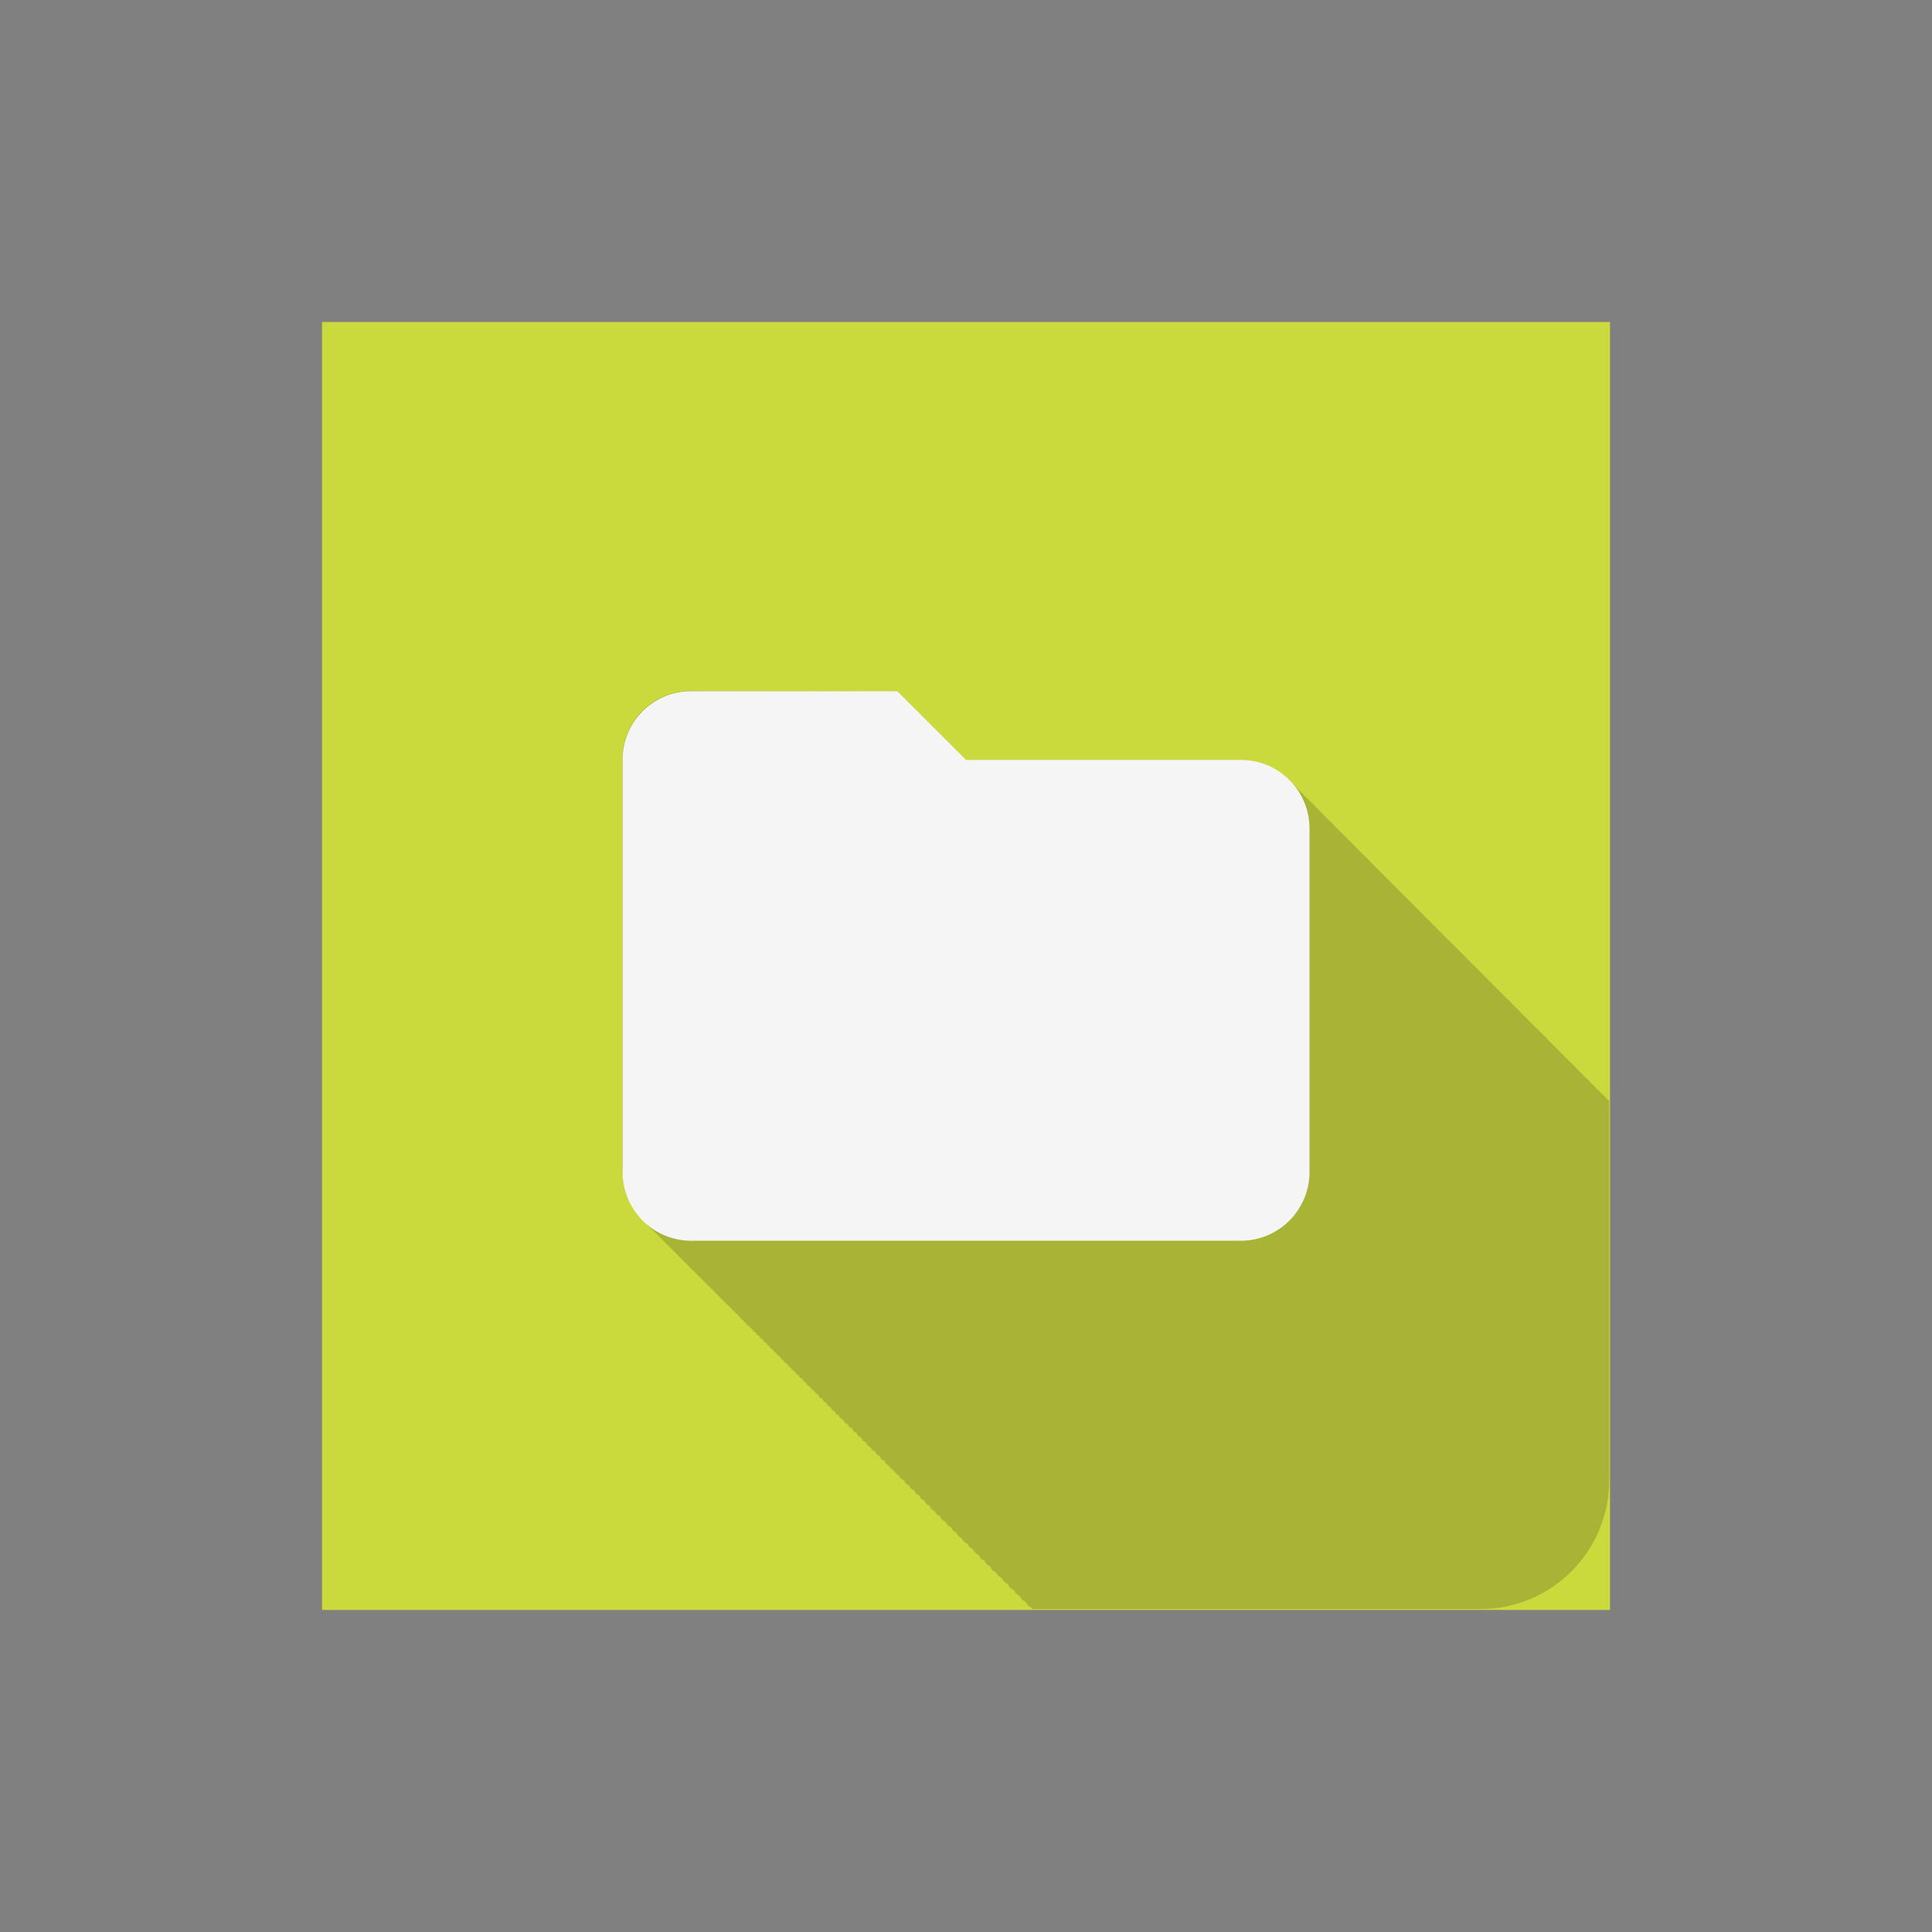 <?xml version="1.0" encoding="UTF-8" standalone="no"?>
<!-- Created with Inkscape (http://www.inkscape.org/) -->

<svg
   xmlns:dc="http://purl.org/dc/elements/1.1/"
   xmlns:cc="http://creativecommons.org/ns#"
   xmlns:rdf="http://www.w3.org/1999/02/22-rdf-syntax-ns#"
   xmlns:svg="http://www.w3.org/2000/svg"
   xmlns="http://www.w3.org/2000/svg"
   xmlns:sodipodi="http://sodipodi.sourceforge.net/DTD/sodipodi-0.dtd"
   xmlns:inkscape="http://www.inkscape.org/namespaces/inkscape"
   sodipodi:docname="datei.svg"
   inkscape:version="0.92.3 (2405546, 2018-03-11)"
   version="1.1"
   id="svg2"
   viewBox="0 0 28.125 28.125"
   height="30"
   width="30"
   inkscape:export-filename="/home/juergen/Desktop/ic_foreground.png"
   inkscape:export-xdpi="627.20001"
   inkscape:export-ydpi="627.20001">
  <rect x="0" y="0" width="28.125" height="28.125" fill="#808080" stroke="none"/>
  <sodipodi:namedview
     inkscape:snap-to-guides="true"
     inkscape:snap-grids="true"
     inkscape:window-maximized="1"
     inkscape:window-y="27"
     inkscape:window-x="0"
     inkscape:window-height="704"
     inkscape:window-width="1366"
     inkscape:guide-bbox="true"
     showguides="false"
     fit-margin-bottom="5"
     fit-margin-right="5"
     fit-margin-left="5"
     fit-margin-top="5"
     showgrid="true"
     inkscape:current-layer="layer2"
     inkscape:document-units="px"
     inkscape:cy="23.860417"
     inkscape:cx="15.581827"
     inkscape:zoom="11.2"
     inkscape:pageshadow="2"
     inkscape:pageopacity="0.0"
     borderopacity="1.0"
     bordercolor="#666666"
     pagecolor="#ffffff"
     id="base"
     units="px">
    <inkscape:grid
       originy="22.5"
       originx="10.312"
       id="grid4138"
       type="xygrid" />
    <sodipodi:guide
       inkscape:locked="false"
       id="guide4140"
       orientation="0,1"
       position="15.625,24.846" />
    <sodipodi:guide
       inkscape:locked="false"
       id="guide4142"
       orientation="0,1"
       position="15.625,8.846" />
    <sodipodi:guide
       inkscape:locked="false"
       id="guide4144"
       orientation="1,0"
       position="7.625,16.846" />
    <sodipodi:guide
       inkscape:locked="false"
       id="guide4146"
       orientation="0,20"
       position="5.625,6.846" />
    <sodipodi:guide
       inkscape:locked="false"
       id="guide4148"
       orientation="-20,0"
       position="25.625,6.846" />
    <sodipodi:guide
       inkscape:locked="false"
       id="guide4150"
       orientation="0,-20"
       position="25.625,26.846" />
    <sodipodi:guide
       inkscape:locked="false"
       id="guide4152"
       orientation="20,0"
       position="5.625,26.846" />
    <sodipodi:guide
       inkscape:locked="false"
       id="guide4154"
       orientation="1,0"
       position="23.625,16.846" />
    <sodipodi:guide
       inkscape:locked="false"
       id="guide4156"
       orientation="-0.707,0.707"
       position="15.625,16.846" />
    <sodipodi:guide
       inkscape:locked="false"
       id="guide4158"
       orientation="0.707,0.707"
       position="15.625,16.846" />
    <sodipodi:guide
       inkscape:locked="false"
       id="guide4160"
       orientation="1,0"
       position="9.625,16.846" />
    <sodipodi:guide
       inkscape:locked="false"
       id="guide4162"
       orientation="1,0"
       position="21.625,16.846" />
    <sodipodi:guide
       inkscape:locked="false"
       id="guide4164"
       orientation="0,1"
       position="15.625,22.846" />
    <sodipodi:guide
       inkscape:locked="false"
       id="guide4166"
       orientation="0,1"
       position="15.625,10.846" />
    <sodipodi:guide
       inkscape:locked="false"
       id="guide4168"
       orientation="0,1"
       position="15.625,21.846" />
    <sodipodi:guide
       inkscape:locked="false"
       id="guide4170"
       orientation="0,1"
       position="15.625,11.846" />
    <sodipodi:guide
       inkscape:locked="false"
       id="guide4172"
       orientation="1,0"
       position="10.625,16.846" />
    <sodipodi:guide
       inkscape:locked="false"
       id="guide4174"
       orientation="1,0"
       position="20.625,16.846" />
  </sodipodi:namedview>
  <defs
     id="defs4">
    <clipPath
       clipPathUnits="userSpaceOnUse"
       id="clipPath12478">
      <circle
         style="opacity:1;fill:#2196f3;fill-opacity:1;stroke:none;stroke-width:0.051;stroke-miterlimit:4;stroke-dasharray:none;stroke-opacity:1"
         id="circle12480"
         cx="10"
         cy="10"
         r="10" />
    </clipPath>
    <clipPath
       id="clipPath5790"
       clipPathUnits="userSpaceOnUse">
      <circle
         inkscape:export-ydpi="648"
         inkscape:export-xdpi="648"
         inkscape:export-filename="/home/juergen/path4136.png"
         style="opacity:1;fill:#2196f3;fill-opacity:1;stroke:none;stroke-width:0.051;stroke-miterlimit:4;stroke-dasharray:none;stroke-opacity:1"
         id="circle5792"
         cx="10"
         cy="10"
         r="10" />
    </clipPath>
    <clipPath
       clipPathUnits="userSpaceOnUse"
       id="clipPath7690">
      <circle
         inkscape:export-ydpi="648"
         inkscape:export-xdpi="648"
         inkscape:export-filename="/home/juergen/Schreibtisch/path4136.png"
         style="opacity:1;fill:#2196f3;fill-opacity:1;stroke:none;stroke-width:0.051;stroke-miterlimit:4;stroke-dasharray:none;stroke-opacity:1"
         id="circle7692"
         cx="10"
         cy="10"
         r="10" />
    </clipPath>
    <clipPath
       id="clipPath5119"
       clipPathUnits="userSpaceOnUse">
      <circle
         inkscape:export-ydpi="648"
         inkscape:export-xdpi="648"
         inkscape:export-filename="/home/juergen/Schreibtisch/path4136.png"
         style="opacity:1;fill:#ff9800;fill-opacity:1;stroke:none;stroke-width:0.051;stroke-miterlimit:4;stroke-dasharray:none;stroke-opacity:1"
         id="circle5121"
         cx="10"
         cy="10"
         r="10" />
    </clipPath>
    <clipPath
       clipPathUnits="userSpaceOnUse"
       id="clipPath3591">
      <rect
         inkscape:export-ydpi="691.20001"
         inkscape:export-xdpi="691.20001"
         inkscape:export-filename="/home/juergen/Desktop/ic_launcher.png"
         style="fill:#ea80fc;fill-opacity:0.957;stroke:none;stroke-width:5.76;stroke-miterlimit:4;stroke-dasharray:none;stroke-opacity:1"
         id="rect3593"
         width="20"
         height="20"
         x="4"
         y="8.636" />
    </clipPath>
    <clipPath
       clipPathUnits="userSpaceOnUse"
       id="clipPath3595">
      <rect
         inkscape:export-ydpi="691.20001"
         inkscape:export-xdpi="691.20001"
         inkscape:export-filename="/home/juergen/Desktop/ic_launcher.png"
         style="fill:#ea80fc;fill-opacity:0.957;stroke:none;stroke-width:5.4;stroke-miterlimit:4;stroke-dasharray:none;stroke-opacity:1"
         id="rect3597"
         width="18.75"
         height="18.75"
         x="-0.937"
         y="3.408" />
    </clipPath>
    <clipPath
       clipPathUnits="userSpaceOnUse"
       id="clipPath3599">
      <rect
         inkscape:export-ydpi="691.20001"
         inkscape:export-xdpi="691.20001"
         inkscape:export-filename="/home/juergen/Desktop/ic_launcher.png"
         style="fill:#ea80fc;fill-opacity:0.957;stroke:none;stroke-width:5.4;stroke-miterlimit:4;stroke-dasharray:none;stroke-opacity:1"
         id="rect3601"
         width="18.75"
         height="18.75"
         x="-0.937"
         y="3.408" />
    </clipPath>
    <clipPath
       clipPathUnits="userSpaceOnUse"
       id="clipPath3603">
      <rect
         inkscape:export-ydpi="691.20001"
         inkscape:export-xdpi="691.20001"
         inkscape:export-filename="/home/juergen/Desktop/ic_launcher.png"
         style="fill:#ea80fc;fill-opacity:0.957;stroke:none;stroke-width:5.4;stroke-miterlimit:4;stroke-dasharray:none;stroke-opacity:1"
         id="rect3605"
         width="18.75"
         height="18.75"
         x="-0.937"
         y="3.408" />
    </clipPath>
    <clipPath
       clipPathUnits="userSpaceOnUse"
       id="clipPath3617">
      <rect
         ry="0.937"
         inkscape:export-ydpi="691.20001"
         inkscape:export-xdpi="691.20001"
         inkscape:export-filename="/home/juergen/Desktop/ic_launcher.png"
         style="fill:#8bc34a;fill-opacity:0.957;stroke:none;stroke-width:5.4;stroke-miterlimit:4;stroke-dasharray:none;stroke-opacity:1"
         id="rect3619"
         width="18.75"
         height="18.75"
         x="-0.937"
         y="3.408" />
    </clipPath>
    <clipPath
       clipPathUnits="userSpaceOnUse"
       id="clipPath3621">
      <rect
         ry="1"
         inkscape:export-ydpi="691.20001"
         inkscape:export-xdpi="691.20001"
         inkscape:export-filename="/home/juergen/Desktop/ic_launcher.png"
         style="fill:#8bc34a;fill-opacity:0.957;stroke:none;stroke-width:5.76;stroke-miterlimit:4;stroke-dasharray:none;stroke-opacity:1"
         id="rect3623"
         width="20"
         height="20"
         x="4"
         y="8.636" />
    </clipPath>
    <clipPath
       clipPathUnits="userSpaceOnUse"
       id="clipPath3627">
      <rect
         ry="1.875"
         inkscape:export-ydpi="691.20001"
         inkscape:export-xdpi="691.20001"
         inkscape:export-filename="/home/juergen/Desktop/ic_launcher.png"
         style="fill:#8bc34a;fill-opacity:0.957;stroke:none;stroke-width:5.4;stroke-miterlimit:4;stroke-dasharray:none;stroke-opacity:1"
         id="rect3629"
         width="18.75"
         height="18.75"
         x="-0.937"
         y="3.408" />
    </clipPath>
    <clipPath
       clipPathUnits="userSpaceOnUse"
       id="clipPath3631">
      <rect
         ry="2"
         inkscape:export-ydpi="691.20001"
         inkscape:export-xdpi="691.20001"
         inkscape:export-filename="/home/juergen/Desktop/ic_launcher.png"
         style="fill:#8bc34a;fill-opacity:0.957;stroke:none;stroke-width:5.76;stroke-miterlimit:4;stroke-dasharray:none;stroke-opacity:1"
         id="rect3633"
         width="20"
         height="20"
         x="4"
         y="8.636" />
    </clipPath>
  </defs>
  <g
     transform="translate(1063.768,-860.654)"
     id="layer1"
     inkscape:groupmode="layer"
     inkscape:label="Hintergrund" />
  <g
     transform="translate(5.625,1.279)"
     inkscape:label="Icon"
     id="layer2"
     inkscape:groupmode="layer"
     style="display:inline">
    <rect
       y="3.408"
       x="-0.937"
       height="18.75"
       width="18.75"
       id="rect849"
       style="fill:#cddc39;fill-opacity:0.957;stroke:none;stroke-width:5.4;stroke-miterlimit:4;stroke-dasharray:none;stroke-opacity:1"
       inkscape:export-filename="/home/juergen/Desktop/ic_launcher.png"
       inkscape:export-xdpi="691.20001"
       inkscape:export-ydpi="691.20001"
       ry="0" />
    <path
       style="fill:none"
       inkscape:connector-curvature="0"
       id="path4"
       d="M 4,4.033 H 16 V 15.967 H 4 Z" />
    <path
       d="m 19,19.033 h 12 v 11.933 h -12 z"
       id="path9754"
       inkscape:connector-curvature="0"
       style="fill:none"
       clip-path="url(#clipPath3603)" />
    <path
       style="opacity:0.2;fill:#212121;stroke-width:1.067"
       d="m 9.734,14.369 c -0.147,0 -0.289,0.031 -0.416,0.084 -5.743e-4,2.4e-4 -0.001,-2.41e-4 -0.002,0 -0.383,0.161 -0.648,0.538 -0.648,0.982 -1.3e-6,6.67e-4 0,0.001 0,0.002 v 6.398 0.002 c 0,0.028 0.013,0.053 0.016,0.08 0.009,0.113 0.023,0.225 0.066,0.328 0,0 0.002,0.002 0.002,0.002 0.032,0.076 0.088,0.138 0.137,0.205 0.032,0.045 0.052,0.097 0.092,0.137 3.912e-4,3.92e-4 -3.919e-4,0.002 0,0.002 3.895e-4,3.89e-4 0.002,-3.88e-4 0.002,0 0,0 0,0.002 0,0.002 3.904e-4,3.88e-4 0.002,-3.87e-4 0.002,0 0,0 0,0.002 0,0.002 0,0 0.002,0.002 0.002,0.002 0,0 0.002,0.002 0.002,0.002 0,0 0.002,0.002 0.002,0.002 0,0 0.002,0.002 0.002,0.002 0.002,0.002 0.004,0.002 0.006,0.004 0.002,0.002 0.002,0.004 0.004,0.006 0.002,0.002 0.006,0.002 0.008,0.004 0,0 0,0.002 0,0.002 0,0 0.002,0 0.002,0 0,0 0,0.002 0,0.002 0.002,0.002 0.002,0.004 0.004,0.006 0.001,0.001 0.003,0.003 0.004,0.004 0.001,0.001 0.003,0.003 0.004,0.004 0.002,0.002 0.005,0.004 0.008,0.006 0,0 0.002,0.002 0.002,0.002 0,0 0.002,0.002 0.002,0.002 0.002,0.002 0.004,0.005 0.006,0.008 0.003,0.003 0.007,0.003 0.01,0.006 0.001,0.001 9.132e-4,0.003 0.002,0.004 0.001,10e-4 0.003,9.18e-4 0.004,0.002 0.003,0.003 0.003,0.007 0.006,0.01 0.002,0.002 0.006,0.002 0.008,0.004 0.002,0.002 0.002,0.006 0.004,0.008 0.002,0.002 0.006,0.002 0.008,0.004 0.002,0.002 0.002,0.006 0.004,0.008 0.002,0.002 0.005,0.004 0.008,0.006 0.002,0.002 0.004,0.005 0.006,0.008 0.002,0.002 0.005,0.004 0.008,0.006 0.002,0.002 0.004,0.005 0.006,0.008 0.002,0.002 0.005,0.004 0.008,0.006 0.002,0.002 0.004,0.005 0.006,0.008 0.003,0.003 0.007,0.003 0.01,0.006 0.003,0.003 0.003,0.007 0.006,0.01 0.003,0.003 0.007,0.003 0.01,0.006 0.003,0.003 0.003,0.007 0.006,0.01 0.003,0.003 0.007,0.005 0.01,0.008 0.003,0.003 0.005,0.007 0.008,0.01 0.004,0.004 0.01,0.004 0.014,0.008 0.002,0.002 0.002,0.006 0.004,0.008 0.002,0.002 0.005,0.004 0.008,0.006 0.004,0.004 0.006,0.01 0.01,0.014 0.004,0.004 0.01,0.006 0.014,0.01 0.002,0.002 0.004,0.005 0.006,0.008 0.003,0.003 0.007,0.003 0.01,0.006 0.004,0.004 0.005,0.011 0.01,0.016 0.003,0.003 0.008,0.004 0.012,0.008 0.003,0.003 0.004,0.008 0.008,0.012 0.004,0.004 0.01,0.004 0.014,0.008 0.004,0.004 0.004,0.01 0.008,0.014 0.004,0.004 0.01,0.004 0.014,0.008 0.004,0.004 0.004,0.01 0.008,0.014 0.004,0.004 0.01,0.006 0.014,0.01 0.004,0.004 0.006,0.01 0.01,0.014 0.004,0.004 0.01,0.006 0.014,0.01 0.004,0.004 0.006,0.01 0.01,0.014 0.004,0.004 0.01,0.006 0.014,0.01 0.004,0.004 0.006,0.01 0.01,0.014 0.004,0.004 0.011,0.005 0.016,0.01 0.004,0.004 0.005,0.011 0.01,0.016 0.004,0.004 0.011,0.005 0.016,0.01 0.004,0.004 0.005,0.011 0.01,0.016 0.005,0.005 0.014,0.006 0.02,0.012 0.004,0.004 0.004,0.01 0.008,0.014 0.005,0.005 0.011,0.007 0.016,0.012 0.005,0.005 0.007,0.011 0.012,0.016 0.005,0.005 0.011,0.007 0.016,0.012 0.005,0.005 0.007,0.011 0.012,0.016 0.004,0.004 0.01,0.006 0.014,0.01 0.006,0.006 0.008,0.014 0.014,0.02 0.005,0.005 0.012,0.007 0.018,0.012 0.005,0.005 0.007,0.012 0.012,0.018 0.005,0.005 0.014,0.006 0.02,0.012 0.005,0.005 0.006,0.014 0.012,0.02 0.006,0.006 0.015,0.008 0.021,0.014 0.004,0.004 0.005,0.011 0.01,0.016 0.005,0.005 0.014,0.006 0.02,0.012 0.005,0.006 0.006,0.014 0.012,0.02 0.005,0.005 0.011,0.007 0.016,0.012 0.006,0.006 0.009,0.015 0.016,0.021 0.006,0.006 0.014,0.008 0.02,0.014 0.006,0.006 0.008,0.014 0.014,0.02 0.007,0.007 0.016,0.009 0.023,0.016 0.005,0.005 0.007,0.013 0.012,0.018 0.005,0.005 0.012,0.007 0.018,0.012 0.007,0.007 0.009,0.017 0.016,0.023 0.006,0.006 0.015,0.008 0.021,0.014 0.006,0.006 0.008,0.015 0.014,0.021 0.007,0.007 0.018,0.009 0.025,0.016 0.005,0.006 0.006,0.014 0.012,0.02 0.006,0.006 0.015,0.009 0.021,0.016 0.006,0.006 0.009,0.015 0.016,0.021 0.006,0.006 0.015,0.009 0.021,0.016 0.006,0.006 0.009,0.015 0.016,0.021 0.006,0.006 0.014,0.008 0.02,0.014 0.007,0.008 0.01,0.018 0.018,0.025 0.007,0.007 0.017,0.009 0.023,0.016 0.007,0.007 0.009,0.017 0.016,0.023 0.008,0.008 0.019,0.01 0.027,0.018 0.006,0.006 0.008,0.015 0.014,0.021 0.006,0.006 0.015,0.008 0.021,0.014 0.008,0.008 0.01,0.02 0.018,0.027 0.007,0.007 0.018,0.009 0.025,0.016 0.007,0.007 0.009,0.018 0.016,0.025 0.007,0.007 0.018,0.01 0.025,0.018 0.007,0.008 0.01,0.018 0.018,0.025 0.008,0.008 0.019,0.012 0.027,0.02 0.006,0.006 0.009,0.015 0.016,0.021 0.007,0.007 0.017,0.009 0.023,0.016 0.008,0.009 0.011,0.021 0.02,0.029 0.009,0.009 0.021,0.011 0.029,0.02 0.007,0.007 0.009,0.017 0.016,0.023 0.008,0.008 0.019,0.01 0.027,0.018 0.007,0.008 0.01,0.02 0.018,0.027 0.007,0.007 0.018,0.01 0.025,0.018 0.008,0.009 0.011,0.021 0.02,0.029 0.009,0.009 0.021,0.011 0.029,0.02 0.007,0.008 0.01,0.018 0.018,0.025 0.007,0.007 0.018,0.01 0.025,0.018 0.009,0.009 0.012,0.022 0.021,0.031 0.008,0.008 0.019,0.012 0.027,0.02 0.008,0.008 0.011,0.019 0.02,0.027 0.008,0.008 0.021,0.011 0.029,0.02 0.008,0.009 0.011,0.021 0.02,0.029 0.009,0.009 0.023,0.012 0.033,0.021 0.007,0.008 0.01,0.02 0.018,0.027 0.008,0.008 0.019,0.01 0.027,0.018 0.009,0.01 0.012,0.024 0.021,0.033 0.009,0.009 0.022,0.011 0.031,0.02 0.009,0.009 0.011,0.022 0.02,0.031 0.009,0.009 0.023,0.012 0.033,0.021 0.008,0.009 0.011,0.021 0.02,0.029 0.009,0.009 0.022,0.013 0.031,0.021 0.009,0.009 0.012,0.022 0.021,0.031 0.009,0.009 0.022,0.013 0.031,0.021 0.009,0.009 0.012,0.022 0.021,0.031 0.009,0.009 0.021,0.011 0.029,0.02 0.01,0.011 0.013,0.025 0.023,0.035 0.009,0.009 0.023,0.012 0.033,0.021 0.009,0.01 0.012,0.024 0.021,0.033 0.01,0.01 0.025,0.014 0.035,0.023 0.009,0.009 0.012,0.022 0.021,0.031 0.009,0.009 0.022,0.013 0.031,0.021 0.01,0.011 0.013,0.025 0.023,0.035 0.01,0.01 0.023,0.014 0.033,0.023 0.009,0.01 0.014,0.023 0.023,0.033 0.01,0.01 0.025,0.014 0.035,0.023 0.01,0.01 0.013,0.025 0.023,0.035 0.011,0.011 0.026,0.015 0.037,0.025 0.009,0.009 0.012,0.022 0.021,0.031 0.009,0.009 0.023,0.012 0.033,0.021 0.011,0.012 0.014,0.028 0.025,0.039 0.011,0.011 0.027,0.015 0.039,0.025 0.009,0.01 0.012,0.024 0.021,0.033 0.011,0.011 0.026,0.013 0.037,0.023 0.01,0.011 0.013,0.027 0.023,0.037 0.01,0.01 0.025,0.014 0.035,0.023 0.011,0.012 0.014,0.028 0.025,0.039 0.011,0.011 0.027,0.015 0.039,0.025 0.01,0.011 0.013,0.025 0.023,0.035 0.011,0.011 0.026,0.015 0.037,0.025 0.01,0.011 0.015,0.026 0.025,0.037 0.01,0.01 0.025,0.014 0.035,0.023 0.011,0.012 0.015,0.029 0.027,0.041 0.011,0.011 0.027,0.015 0.039,0.025 0.011,0.012 0.014,0.028 0.025,0.039 0.011,0.011 0.027,0.015 0.039,0.025 0.011,0.012 0.014,0.028 0.025,0.039 0.011,0.011 0.027,0.015 0.039,0.025 0.011,0.012 0.015,0.029 0.027,0.041 0.011,0.011 0.027,0.016 0.039,0.027 0.011,0.012 0.016,0.028 0.027,0.039 0.011,0.011 0.027,0.016 0.039,0.027 0.011,0.012 0.016,0.028 0.027,0.039 0.012,0.012 0.029,0.016 0.041,0.027 0.011,0.012 0.015,0.029 0.027,0.041 0.012,0.012 0.029,0.016 0.041,0.027 0.011,0.012 0.015,0.029 0.027,0.041 0.012,0.012 0.03,0.016 0.043,0.027 0.012,0.013 0.015,0.031 0.027,0.043 0.012,0.012 0.03,0.016 0.043,0.027 0.012,0.013 0.015,0.031 0.027,0.043 0.012,0.012 0.03,0.016 0.043,0.027 0.012,0.013 0.015,0.031 0.027,0.043 0.013,0.013 0.03,0.017 0.043,0.029 0.012,0.013 0.017,0.03 0.029,0.043 0.013,0.013 0.03,0.017 0.043,0.029 0.012,0.013 0.017,0.03 0.029,0.043 0.013,0.013 0.03,0.017 0.043,0.029 0.012,0.013 0.017,0.03 0.029,0.043 0.013,0.013 0.031,0.017 0.045,0.029 0.012,0.013 0.016,0.032 0.029,0.045 0.013,0.013 0.031,0.017 0.045,0.029 0.012,0.013 0.016,0.032 0.029,0.045 0.013,0.013 0.031,0.019 0.045,0.031 0.012,0.014 0.018,0.032 0.031,0.045 0.013,0.013 0.031,0.019 0.045,0.031 0.012,0.014 0.018,0.032 0.031,0.045 0.013,0.013 0.031,0.019 0.045,0.031 0.012,0.014 0.018,0.032 0.031,0.045 0.014,0.014 0.033,0.019 0.047,0.031 0.013,0.014 0.018,0.033 0.031,0.047 0.014,0.014 0.033,0.018 0.047,0.031 0.013,0.014 0.018,0.033 0.031,0.047 0.015,0.015 0.035,0.02 0.051,0.033 0.012,0.013 0.016,0.032 0.029,0.045 0.014,0.014 0.034,0.018 0.049,0.031 0.013,0.015 0.017,0.035 0.031,0.049 0.014,0.014 0.034,0.018 0.049,0.031 0.013,0.015 0.017,0.035 0.031,0.049 0.014,0.014 0.033,0.019 0.047,0.031 0.014,0.015 0.019,0.036 0.033,0.051 0.014,0.014 0.034,0.02 0.049,0.033 0.013,0.015 0.019,0.035 0.033,0.049 0.015,0.015 0.036,0.02 0.051,0.033 0.014,0.015 0.019,0.036 0.033,0.051 0.015,0.015 0.037,0.021 0.053,0.035 0.013,0.014 0.018,0.033 0.031,0.047 0.015,0.015 0.035,0.02 0.051,0.033 0.014,0.015 0.019,0.036 0.033,0.051 0.014,0.014 0.034,0.02 0.049,0.033 0.014,0.016 0.02,0.037 0.035,0.053 0.015,0.015 0.035,0.02 0.051,0.033 0.014,0.016 0.02,0.037 0.035,0.053 0.016,0.016 0.038,0.022 0.055,0.037 0.013,0.015 0.019,0.035 0.033,0.049 0.014,0.014 0.034,0.02 0.049,0.033 0.015,0.017 0.021,0.039 0.037,0.055 0.015,0.015 0.037,0.021 0.053,0.035 0.014,0.016 0.02,0.037 0.035,0.053 0.016,0.016 0.039,0.022 0.057,0.037 0.014,0.015 0.019,0.036 0.033,0.051 0.015,0.015 0.035,0.02 0.051,0.033 0.015,0.017 0.021,0.04 0.037,0.057 0.016,0.016 0.039,0.024 0.057,0.039 0.014,0.016 0.02,0.036 0.035,0.051 0.015,0.015 0.037,0.021 0.053,0.035 0.015,0.017 0.021,0.04 0.037,0.057 0.016,0.016 0.038,0.022 0.055,0.037 0.015,0.017 0.021,0.039 0.037,0.055 0.017,0.017 0.041,0.023 0.059,0.039 0.014,0.016 0.02,0.038 0.035,0.053 0.015,0.015 0.037,0.021 0.053,0.035 0.016,0.018 0.022,0.042 0.039,0.059 0.016,0.016 0.039,0.022 0.057,0.037 0.015,0.017 0.021,0.04 0.037,0.057 0.017,0.017 0.041,0.023 0.059,0.039 0.015,0.017 0.021,0.039 0.037,0.055 0.017,0.017 0.039,0.024 0.057,0.039 0.015,0.017 0.023,0.04 0.039,0.057 0.016,0.016 0.039,0.022 0.057,0.037 0.016,0.018 0.022,0.043 0.039,0.061 0.018,0.018 0.042,0.025 0.061,0.041 0.015,0.017 0.021,0.039 0.037,0.055 0.017,0.017 0.041,0.023 0.059,0.039 0.016,0.018 0.022,0.042 0.039,0.059 0.017,0.017 0.039,0.024 0.057,0.039 0.016,0.019 0.023,0.043 0.041,0.061 0.018,0.018 0.043,0.024 0.062,0.041 0.015,0.017 0.021,0.04 0.037,0.057 0.017,0.017 0.04,0.025 0.059,0.041 0.016,0.018 0.024,0.041 0.041,0.059 0.017,0.017 0.041,0.023 0.059,0.039 0.017,0.019 0.023,0.045 0.041,0.062 0.018,0.018 0.042,0.025 0.061,0.041 0.016,0.019 0.023,0.043 0.041,0.061 0.018,0.018 0.042,0.025 0.061,0.041 0.016,0.019 0.023,0.043 0.041,0.061 0.018,0.018 0.044,0.025 0.062,0.041 0.017,0.019 0.023,0.044 0.041,0.062 0.018,0.018 0.043,0.024 0.062,0.041 0.017,0.019 0.023,0.044 0.041,0.062 0.019,0.019 0.045,0.026 0.064,0.043 0.016,0.019 0.023,0.043 0.041,0.061 0.018,0.018 0.042,0.025 0.061,0.041 0.017,0.02 0.024,0.046 0.043,0.064 0.019,0.019 0.046,0.026 0.066,0.043 0.017,0.019 0.023,0.045 0.041,0.062 0.018,0.018 0.042,0.025 0.061,0.041 0.018,0.021 0.026,0.047 0.045,0.066 0.019,0.019 0.045,0.026 0.064,0.043 0.017,0.02 0.024,0.046 0.043,0.064 0.019,0.019 0.045,0.026 0.064,0.043 0.017,0.02 0.024,0.046 0.043,0.064 0.019,0.019 0.045,0.026 0.064,0.043 0.018,0.021 0.026,0.047 0.045,0.066 0.019,0.019 0.046,0.026 0.066,0.043 0.017,0.02 0.024,0.047 0.043,0.066 0.02,0.02 0.047,0.027 0.068,0.045 0.017,0.02 0.024,0.046 0.043,0.064 0.019,0.019 0.045,0.026 0.064,0.043 0.018,0.021 0.025,0.049 0.045,0.068 0.02,0.02 0.049,0.028 0.07,0.047 0.017,0.02 0.024,0.046 0.043,0.064 0.019,0.019 0.045,0.026 0.064,0.043 0.018,0.022 0.027,0.05 0.047,0.07 0.02,0.02 0.047,0.027 0.068,0.045 0.018,0.021 0.025,0.049 0.045,0.068 0.02,0.02 0.049,0.028 0.07,0.047 0.018,0.021 0.026,0.047 0.045,0.066 0.019,0.019 0.046,0.027 0.066,0.045 0.018,0.022 0.027,0.05 0.047,0.07 0.02,0.02 0.047,0.027 0.068,0.045 0.018,0.022 0.027,0.05 0.047,0.07 0.02,0.02 0.049,0.028 0.07,0.047 0.018,0.022 0.027,0.05 0.047,0.07 0.021,0.021 0.05,0.03 0.072,0.049 0.018,0.021 0.026,0.047 0.045,0.066 0.02,0.02 0.047,0.029 0.068,0.047 0.019,0.022 0.028,0.051 0.049,0.072 0.021,0.021 0.05,0.03 0.072,0.049 0.018,0.021 0.027,0.048 0.047,0.068 0.021,0.021 0.048,0.03 0.07,0.049 0.019,0.022 0.028,0.05 0.049,0.07 0.02,0.02 0.049,0.028 0.07,0.047 0.019,0.023 0.027,0.053 0.049,0.074 0.021,0.021 0.05,0.03 0.072,0.049 0.019,0.022 0.028,0.051 0.049,0.072 0.021,0.021 0.05,0.03 0.072,0.049 0.019,0.022 0.028,0.051 0.049,0.072 0.022,0.022 0.052,0.031 0.076,0.051 0.018,0.022 0.027,0.05 0.047,0.07 0.021,0.021 0.051,0.03 0.074,0.049 0.019,0.023 0.028,0.053 0.049,0.074 0.021,0.021 0.05,0.03 0.072,0.049 0.02,0.024 0.029,0.054 0.051,0.076 0.022,0.022 0.052,0.031 0.076,0.051 0.019,0.022 0.028,0.051 0.049,0.072 0.022,0.022 0.051,0.031 0.074,0.051 0.02,0.023 0.029,0.053 0.051,0.074 0.021,0.021 0.05,0.03 0.072,0.049 0.02,0.024 0.03,0.055 0.053,0.078 0.022,0.022 0.052,0.031 0.076,0.051 0.02,0.024 0.029,0.054 0.051,0.076 0.022,0.022 0.052,0.031 0.076,0.051 0.02,0.024 0.029,0.054 0.051,0.076 0.023,0.023 0.054,0.032 0.078,0.053 0.02,0.023 0.029,0.053 0.051,0.074 0.022,0.022 0.052,0.033 0.076,0.053 0.02,0.024 0.03,0.054 0.053,0.076 0.022,0.022 0.053,0.031 0.076,0.051 0.021,0.025 0.03,0.057 0.053,0.08 0.023,0.023 0.055,0.032 0.08,0.053 0.02,0.024 0.029,0.054 0.051,0.076 0.023,0.023 0.054,0.032 0.078,0.053 0.02,0.024 0.03,0.055 0.053,0.078 0.022,0.022 0.053,0.031 0.076,0.051 0.021,0.026 0.031,0.058 0.055,0.082 0.023,0.023 0.055,0.032 0.08,0.053 0.021,0.025 0.03,0.057 0.053,0.08 0.023,0.023 0.055,0.032 0.08,0.053 0.021,0.025 0.03,0.057 0.053,0.08 0.023,0.023 0.055,0.034 0.08,0.055 0.021,0.025 0.031,0.057 0.055,0.08 0.024,0.024 0.056,0.033 0.082,0.055 0.021,0.025 0.03,0.057 0.053,0.08 0.023,0.023 0.055,0.034 0.08,0.055 0.021,0.025 0.031,0.057 0.055,0.08 0.024,0.024 0.057,0.034 0.082,0.055 0.021,0.026 0.031,0.058 0.055,0.082 0.024,0.024 0.056,0.033 0.082,0.055 0.021,0.026 0.031,0.058 0.055,0.082 0.024,0.024 0.058,0.035 0.084,0.057 0.021,0.025 0.031,0.057 0.055,0.08 0.024,0.024 0.056,0.035 0.082,0.057 0.021,0.026 0.033,0.058 0.057,0.082 0.024,0.024 0.056,0.034 0.082,0.055 0.022,0.027 0.032,0.061 0.057,0.086 0.025,0.025 0.059,0.035 0.086,0.057 0.021,0.026 0.031,0.058 0.055,0.082 0.024,0.024 0.058,0.035 0.084,0.057 0.022,0.026 0.032,0.06 0.057,0.084 0.024,0.024 0.056,0.034 0.082,0.055 0.023,0.028 0.033,0.062 0.059,0.088 0.025,0.025 0.059,0.035 0.086,0.057 0.022,0.027 0.032,0.061 0.057,0.086 0.025,0.025 0.059,0.035 0.086,0.057 0.022,0.027 0.032,0.061 0.057,0.086 0.025,0.025 0.06,0.036 0.088,0.059 0.022,0.026 0.032,0.06 0.057,0.084 0.025,0.025 0.059,0.036 0.086,0.059 0.022,0.027 0.034,0.061 0.059,0.086 0.025,0.025 0.059,0.035 0.086,0.057 0.023,0.028 0.033,0.064 0.059,0.09 0.026,0.026 0.061,0.037 0.09,0.061 0.022,0.026 0.032,0.06 0.057,0.084 0.025,0.025 0.06,0.036 0.088,0.059 0.022,0.028 0.033,0.063 0.059,0.088 0.025,0.025 0.059,0.036 0.086,0.059 0.023,0.028 0.034,0.064 0.061,0.09 0.026,0.026 0.062,0.036 0.09,0.059 0.023,0.028 0.033,0.064 0.059,0.09 0.2,0.2 0.471,0.312 0.754,0.312 h 8.533 c 0.283,0 0.556,-0.112 0.756,-0.312 0.2,-0.2 0.311,-0.471 0.311,-0.754 v -5.334 c 0,-0.334 -0.162,-0.619 -0.4,-0.814 -0.045,-0.055 -0.092,-0.103 -0.146,-0.148 -0.045,-0.055 -0.093,-0.102 -0.148,-0.146 -0.045,-0.055 -0.092,-0.102 -0.146,-0.146 -0.044,-0.054 -0.09,-0.102 -0.145,-0.146 -0.044,-0.054 -0.091,-0.1 -0.145,-0.145 -0.044,-0.054 -0.091,-0.1 -0.145,-0.145 -0.044,-0.053 -0.09,-0.099 -0.143,-0.143 -0.044,-0.053 -0.091,-0.099 -0.145,-0.143 -0.043,-0.052 -0.087,-0.098 -0.139,-0.141 -0.044,-0.053 -0.09,-0.099 -0.143,-0.143 -0.043,-0.052 -0.088,-0.098 -0.141,-0.141 -0.043,-0.051 -0.087,-0.096 -0.139,-0.139 -0.043,-0.051 -0.087,-0.096 -0.139,-0.139 -0.043,-0.051 -0.087,-0.096 -0.139,-0.139 -0.043,-0.051 -0.087,-0.096 -0.139,-0.139 -0.042,-0.05 -0.085,-0.093 -0.135,-0.135 -0.042,-0.051 -0.086,-0.096 -0.137,-0.139 -0.042,-0.05 -0.085,-0.093 -0.135,-0.135 -0.041,-0.049 -0.085,-0.092 -0.135,-0.133 -0.042,-0.05 -0.085,-0.093 -0.135,-0.135 -0.041,-0.049 -0.082,-0.092 -0.131,-0.133 -0.041,-0.049 -0.084,-0.092 -0.133,-0.133 -0.041,-0.048 -0.083,-0.09 -0.131,-0.131 -0.041,-0.048 -0.083,-0.09 -0.131,-0.131 -0.04,-0.047 -0.081,-0.089 -0.129,-0.129 -0.04,-0.048 -0.081,-0.089 -0.129,-0.129 -0.04,-0.048 -0.081,-0.091 -0.129,-0.131 -0.04,-0.047 -0.082,-0.087 -0.129,-0.127 -0.039,-0.047 -0.08,-0.088 -0.127,-0.127 -0.039,-0.046 -0.079,-0.088 -0.125,-0.127 -0.039,-0.047 -0.08,-0.088 -0.127,-0.127 -0.038,-0.044 -0.077,-0.083 -0.121,-0.121 -0.039,-0.046 -0.079,-0.086 -0.125,-0.125 -0.038,-0.045 -0.078,-0.085 -0.123,-0.123 -0.039,-0.046 -0.079,-0.085 -0.125,-0.123 -0.038,-0.045 -0.076,-0.085 -0.121,-0.123 -0.038,-0.044 -0.077,-0.084 -0.121,-0.121 -0.037,-0.044 -0.075,-0.082 -0.119,-0.119 -0.037,-0.044 -0.075,-0.082 -0.119,-0.119 -0.037,-0.044 -0.075,-0.084 -0.119,-0.121 -0.037,-0.043 -0.076,-0.08 -0.119,-0.117 -0.037,-0.043 -0.074,-0.081 -0.117,-0.117 -0.037,-0.043 -0.074,-0.082 -0.117,-0.119 -0.035,-0.041 -0.072,-0.076 -0.113,-0.111 -0.036,-0.043 -0.073,-0.081 -0.115,-0.117 -0.036,-0.042 -0.073,-0.078 -0.115,-0.113 -0.036,-0.042 -0.072,-0.079 -0.113,-0.115 -0.036,-0.041 -0.072,-0.078 -0.113,-0.113 -0.036,-0.041 -0.072,-0.078 -0.113,-0.113 -0.034,-0.039 -0.068,-0.074 -0.107,-0.107 -0.035,-0.041 -0.072,-0.078 -0.113,-0.113 -0.034,-0.04 -0.07,-0.075 -0.109,-0.109 -0.034,-0.04 -0.07,-0.075 -0.109,-0.109 -0.034,-0.04 -0.069,-0.075 -0.109,-0.109 -0.034,-0.039 -0.068,-0.074 -0.107,-0.107 -0.033,-0.038 -0.067,-0.072 -0.105,-0.105 -0.034,-0.039 -0.068,-0.074 -0.107,-0.107 -0.033,-0.038 -0.066,-0.072 -0.104,-0.105 -0.033,-0.038 -0.067,-0.072 -0.105,-0.105 -0.033,-0.038 -0.066,-0.071 -0.104,-0.104 -0.033,-0.038 -0.067,-0.071 -0.105,-0.104 -0.032,-0.036 -0.063,-0.068 -0.1,-0.1 -0.033,-0.038 -0.065,-0.072 -0.104,-0.105 -0.032,-0.036 -0.063,-0.068 -0.1,-0.1 -0.032,-0.036 -0.064,-0.068 -0.1,-0.1 -0.032,-0.036 -0.063,-0.07 -0.1,-0.102 -0.032,-0.036 -0.065,-0.068 -0.102,-0.1 -0.031,-0.035 -0.063,-0.065 -0.098,-0.096 -0.03,-0.034 -0.06,-0.066 -0.094,-0.096 -0.031,-0.036 -0.062,-0.068 -0.098,-0.1 -0.03,-0.034 -0.061,-0.065 -0.096,-0.096 -0.03,-0.034 -0.061,-0.064 -0.096,-0.094 -0.03,-0.034 -0.06,-0.066 -0.094,-0.096 -0.03,-0.034 -0.06,-0.064 -0.094,-0.094 -0.03,-0.033 -0.06,-0.062 -0.094,-0.092 -0.03,-0.034 -0.058,-0.064 -0.092,-0.094 -0.029,-0.032 -0.057,-0.061 -0.09,-0.09 -0.03,-0.033 -0.06,-0.062 -0.094,-0.092 -0.028,-0.031 -0.055,-0.058 -0.086,-0.086 -0.029,-0.033 -0.057,-0.063 -0.09,-0.092 -0.029,-0.032 -0.057,-0.061 -0.09,-0.09 -0.028,-0.032 -0.056,-0.06 -0.088,-0.088 -0.027,-0.03 -0.054,-0.057 -0.084,-0.084 -0.028,-0.032 -0.056,-0.06 -0.088,-0.088 -0.027,-0.031 -0.053,-0.059 -0.084,-0.086 -0.027,-0.03 -0.055,-0.057 -0.086,-0.084 -0.027,-0.03 -0.054,-0.057 -0.084,-0.084 -0.028,-0.031 -0.055,-0.058 -0.086,-0.086 -0.026,-0.029 -0.051,-0.054 -0.08,-0.08 -0.025,-0.028 -0.05,-0.055 -0.078,-0.08 -0.026,-0.029 -0.053,-0.056 -0.082,-0.082 -0.026,-0.029 -0.051,-0.054 -0.08,-0.08 -0.026,-0.029 -0.051,-0.054 -0.08,-0.08 -0.026,-0.029 -0.051,-0.054 -0.08,-0.08 -0.025,-0.028 -0.05,-0.053 -0.078,-0.078 -0.025,-0.028 -0.049,-0.053 -0.076,-0.078 -0.024,-0.027 -0.049,-0.052 -0.076,-0.076 -0.025,-0.027 -0.051,-0.051 -0.078,-0.076 -0.023,-0.025 -0.045,-0.048 -0.07,-0.07 -0.026,-0.029 -0.051,-0.054 -0.08,-0.08 -0.022,-0.024 -0.044,-0.046 -0.068,-0.068 -0.024,-0.027 -0.047,-0.052 -0.074,-0.076 -0.023,-0.026 -0.047,-0.049 -0.072,-0.072 -0.023,-0.025 -0.045,-0.048 -0.07,-0.07 -0.023,-0.025 -0.047,-0.047 -0.072,-0.07 -0.023,-0.025 -0.045,-0.049 -0.07,-0.072 -0.021,-0.023 -0.043,-0.043 -0.066,-0.064 -0.024,-0.026 -0.046,-0.051 -0.072,-0.074 -0.02,-0.022 -0.04,-0.042 -0.062,-0.062 -0.022,-0.025 -0.044,-0.048 -0.068,-0.07 -0.021,-0.023 -0.043,-0.045 -0.066,-0.066 -0.021,-0.023 -0.043,-0.043 -0.066,-0.064 -0.021,-0.022 -0.04,-0.044 -0.062,-0.064 -0.021,-0.023 -0.042,-0.044 -0.064,-0.064 -0.02,-0.022 -0.04,-0.042 -0.062,-0.062 -0.02,-0.022 -0.04,-0.042 -0.062,-0.062 -0.021,-0.022 -0.042,-0.042 -0.064,-0.062 -0.019,-0.021 -0.038,-0.039 -0.059,-0.059 -0.019,-0.021 -0.038,-0.039 -0.059,-0.059 -0.02,-0.022 -0.039,-0.042 -0.061,-0.062 -0.019,-0.021 -0.038,-0.039 -0.059,-0.059 -0.019,-0.021 -0.038,-0.039 -0.059,-0.059 -0.019,-0.02 -0.037,-0.038 -0.057,-0.057 -0.019,-0.02 -0.037,-0.038 -0.057,-0.057 -0.018,-0.02 -0.035,-0.038 -0.055,-0.057 -0.018,-0.02 -0.037,-0.037 -0.057,-0.055 -0.018,-0.019 -0.034,-0.037 -0.053,-0.055 -0.017,-0.019 -0.034,-0.035 -0.053,-0.053 -0.017,-0.019 -0.034,-0.035 -0.053,-0.053 -0.017,-0.019 -0.034,-0.035 -0.053,-0.053 -0.017,-0.018 -0.033,-0.034 -0.051,-0.051 -0.017,-0.018 -0.033,-0.034 -0.051,-0.051 -0.016,-0.017 -0.032,-0.033 -0.049,-0.049 -0.017,-0.018 -0.034,-0.036 -0.053,-0.053 -0.014,-0.015 -0.028,-0.029 -0.043,-0.043 -0.016,-0.017 -0.031,-0.035 -0.049,-0.051 -0.015,-0.016 -0.03,-0.032 -0.047,-0.047 -0.015,-0.016 -0.031,-0.03 -0.047,-0.045 -0.015,-0.016 -0.029,-0.03 -0.045,-0.045 -0.015,-0.016 -0.029,-0.03 -0.045,-0.045 -0.015,-0.015 -0.028,-0.03 -0.043,-0.045 -0.014,-0.015 -0.028,-0.029 -0.043,-0.043 -0.015,-0.016 -0.029,-0.03 -0.045,-0.045 -0.012,-0.013 -0.024,-0.025 -0.037,-0.037 -0.014,-0.015 -0.028,-0.029 -0.043,-0.043 -0.013,-0.014 -0.025,-0.026 -0.039,-0.039 -0.014,-0.014 -0.027,-0.027 -0.041,-0.041 -0.013,-0.013 -0.024,-0.026 -0.037,-0.039 -0.012,-0.013 -0.024,-0.025 -0.037,-0.037 -0.012,-0.013 -0.024,-0.025 -0.037,-0.037 -0.012,-0.013 -0.024,-0.025 -0.037,-0.037 -0.012,-0.013 -0.025,-0.023 -0.037,-0.035 -0.011,-0.012 -0.021,-0.024 -0.033,-0.035 -0.011,-0.012 -0.023,-0.022 -0.035,-0.033 -0.011,-0.012 -0.021,-0.024 -0.033,-0.035 -0.01,-0.011 -0.02,-0.021 -0.031,-0.031 -0.01,-0.011 -0.02,-0.021 -0.031,-0.031 -0.01,-0.011 -0.02,-0.021 -0.031,-0.031 -0.011,-0.012 -0.023,-0.022 -0.035,-0.033 -0.009,-0.009 -0.018,-0.018 -0.027,-0.027 -0.009,-0.009 -0.016,-0.019 -0.025,-0.027 -0.01,-0.01 -0.019,-0.021 -0.029,-0.031 -0.009,-0.009 -0.018,-0.018 -0.027,-0.027 -0.009,-0.009 -0.018,-0.018 -0.027,-0.027 -0.009,-0.009 -0.018,-0.017 -0.027,-0.025 -0.009,-0.009 -0.017,-0.017 -0.025,-0.025 -0.008,-0.008 -0.015,-0.017 -0.023,-0.025 -0.008,-0.008 -0.015,-0.016 -0.023,-0.023 -0.008,-0.008 -0.015,-0.016 -0.023,-0.023 -0.008,-0.008 -0.016,-0.014 -0.023,-0.021 -0.007,-0.007 -0.012,-0.015 -0.02,-0.021 -0.007,-0.007 -0.014,-0.014 -0.021,-0.021 -0.007,-0.007 -0.013,-0.013 -0.02,-0.02 -0.007,-0.007 -0.013,-0.013 -0.02,-0.02 -0.006,-0.006 -0.011,-0.013 -0.018,-0.02 -0.006,-0.006 -0.012,-0.012 -0.018,-0.018 -0.006,-0.006 -0.012,-0.012 -0.018,-0.018 -0.006,-0.006 -0.012,-0.01 -0.018,-0.016 -0.005,-0.005 -0.01,-0.01 -0.016,-0.016 -0.005,-0.005 -0.009,-0.011 -0.014,-0.016 -0.005,-0.005 -0.009,-0.009 -0.014,-0.014 -0.005,-0.005 -0.009,-0.009 -0.014,-0.014 -0.004,-0.004 -0.009,-0.007 -0.014,-0.012 -0.004,-0.004 -0.008,-0.008 -0.012,-0.012 -0.004,-0.004 -0.006,-0.008 -0.01,-0.012 -0.004,-0.004 -0.009,-0.007 -0.014,-0.012 -10e-4,-0.001 -0.003,-0.005 -0.004,-0.006 -0.004,-0.004 -0.008,-0.008 -0.012,-0.012 -0.003,-0.003 -0.005,-0.007 -0.008,-0.01 -0.002,-0.002 -0.005,-0.004 -0.008,-0.006 -0.002,-0.003 -0.007,-0.005 -0.01,-0.008 0,0 0,-0.002 0,-0.002 -0.003,-0.003 -0.005,-0.005 -0.008,-0.008 -0.001,-10e-4 -0.003,-0.005 -0.004,-0.006 0,0 -0.002,-0.002 -0.002,-0.002 0,0 -0.002,-0.002 -0.002,-0.002 0,0 -0.002,-0.002 -0.002,-0.002 0,0 -0.002,0 -0.002,0 0,0 0,-0.002 0,-0.002 0,0 -0.002,0 -0.002,0 0,0 0,-0.002 0,-0.002 -3.83e-4,-3.82e-4 -0.002,3.81e-4 -0.002,0 -0.065,-0.064 -0.147,-0.106 -0.227,-0.152 -0.038,-0.022 -0.07,-0.059 -0.111,-0.076 -0.128,-0.054 -0.267,-0.084 -0.414,-0.084 H 14 l -0.023,-0.023 -0.039,-0.039 -0.039,-0.039 -0.037,-0.037 -0.037,-0.037 -0.035,-0.035 -0.035,-0.035 -0.035,-0.035 -0.033,-0.033 -0.033,-0.033 -0.033,-0.033 -0.031,-0.031 -0.031,-0.031 -0.029,-0.029 -0.029,-0.029 -0.029,-0.029 -0.027,-0.027 -0.027,-0.027 -0.025,-0.025 -0.025,-0.025 -0.025,-0.025 -0.023,-0.023 -0.023,-0.023 -0.023,-0.023 -0.021,-0.021 -0.021,-0.021 -0.021,-0.021 -0.02,-0.02 -0.018,-0.018 -0.02,-0.02 -0.018,-0.018 -0.016,-0.016 -0.016,-0.016 -0.016,-0.016 -0.014,-0.016 h -0.002 l -0.014,-0.014 -0.012,-0.012 -0.012,-0.012 -0.012,-0.012 -0.012,-0.012 -0.01,-0.01 -0.01,-0.01 -0.008,-0.008 -0.008,-0.008 -0.008,-0.008 -0.006,-0.006 -0.006,-0.006 -0.004,-0.004 -0.004,-0.004 -0.004,-0.004 -0.002,-0.002 -0.002,-0.002 -0.002,-0.002 z"
       transform="matrix(0.937,0,0,0.937,-4.688,-4.687)"
       id="path2709"
       clip-path="url(#clipPath3631)"
       inkscape:connector-curvature="0" />
    <path
       style="fill:#f5f5f5"
       id="path4219"
       d="m 7.438,8.783 h -3 c -0.555,0 -1,0.445 -1,1 v 6 a 1,1 0 0 0 1,1 h 8 a 1,1 0 0 0 1,-1 v -5 c 0,-0.555 -0.45,-1 -1,-1 h -4 z"
       inkscape:connector-curvature="0"
       clip-path="url(#clipPath3627)" />
    <path
       inkscape:connector-curvature="0"
       d="m 21.5,22.846 h -3 c -0.555,0 -1,0.445 -1,1 v 6 a 1,1 0 0 0 1,1 h 8 a 1,1 0 0 0 1,-1 v -5 c 0,-0.555 -0.45,-1 -1,-1 h -4 z"
       id="path1785"
       style="fill:#212121"
       clip-path="url(#clipPath3595)" />
  </g>
</svg>
